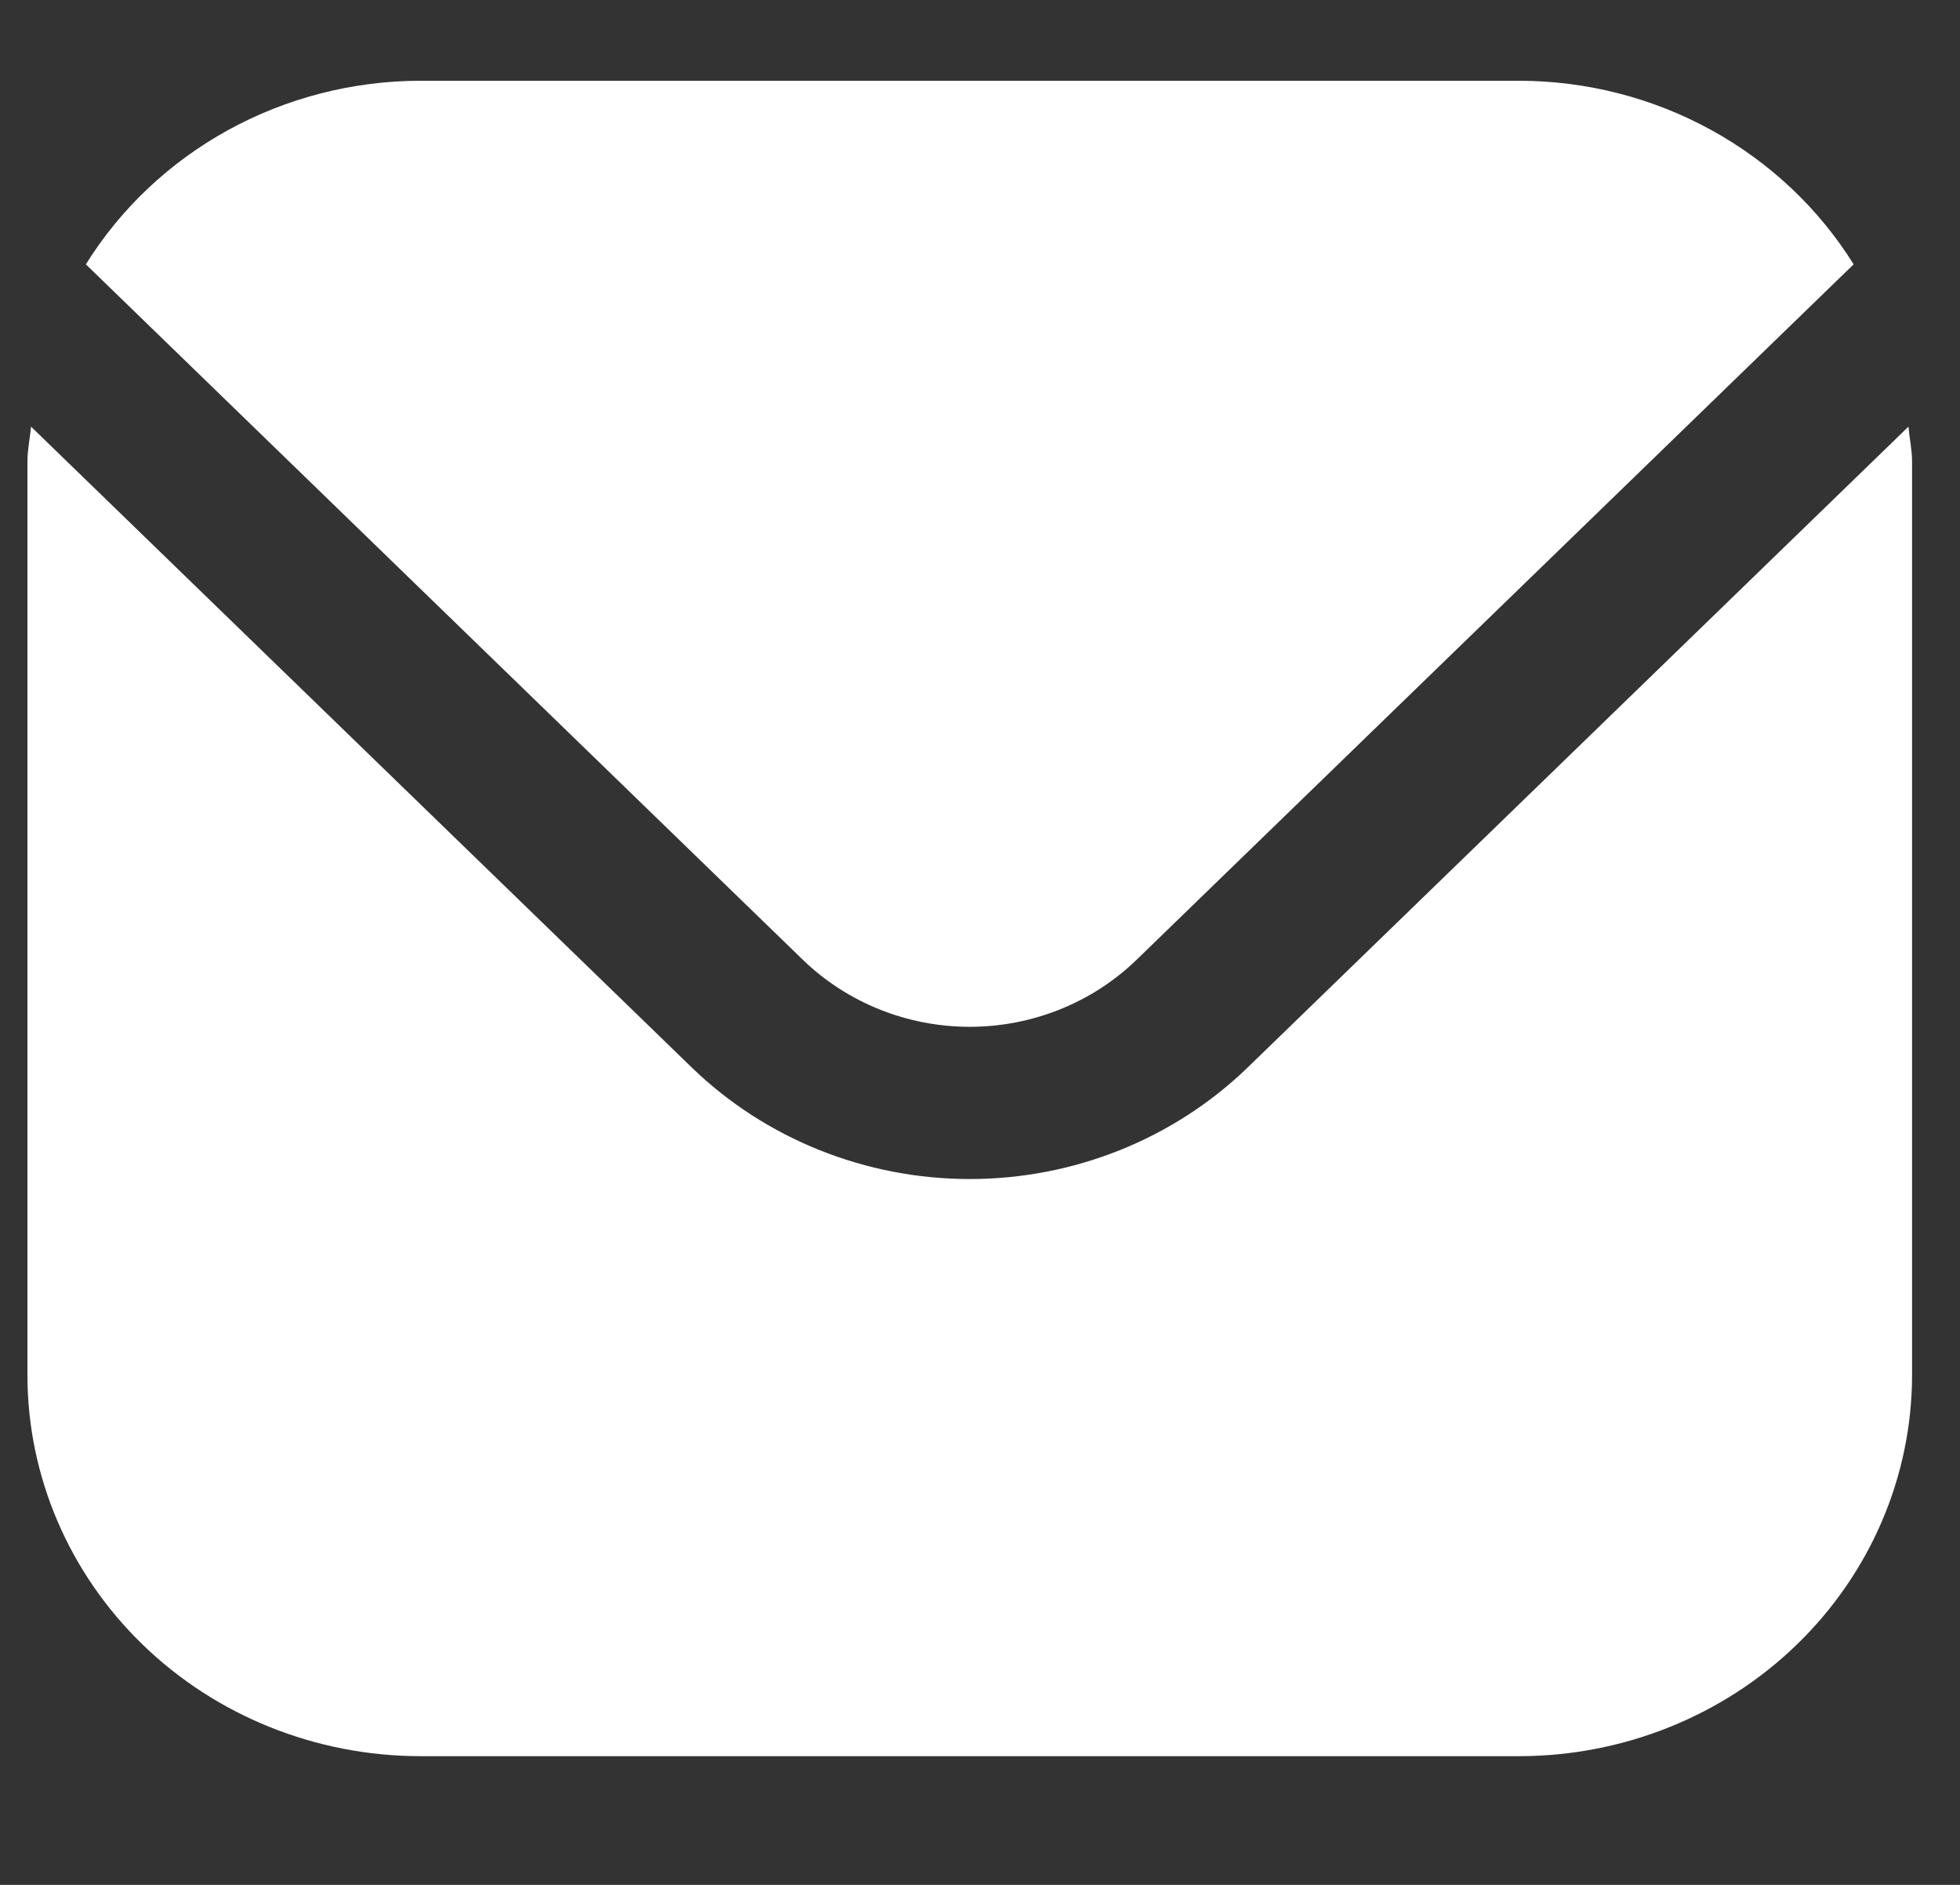 <svg width="26" height="25" viewBox="0 0 26 25" fill="none" xmlns="http://www.w3.org/2000/svg">
<rect x="0" y="0" width="26" height="25" fill="#333333" stroke="none"/>
<g clip-path="url(#clip0_67_169)">
<path d="M25.316 5.659L16.547 14.162C15.569 15.107 14.245 15.638 12.864 15.638C11.483 15.638 10.158 15.107 9.18 14.162L0.412 5.659C0.397 5.818 0.364 5.963 0.364 6.121V18.242C0.365 19.581 0.915 20.865 1.891 21.812C2.867 22.759 4.191 23.291 5.572 23.293H20.155C21.536 23.291 22.86 22.759 23.836 21.812C24.813 20.865 25.362 19.581 25.364 18.242V6.121C25.364 5.963 25.33 5.818 25.316 5.659Z" fill="white"/>
<path d="M15.074 12.733L24.589 3.506C24.128 2.765 23.478 2.152 22.701 1.725C21.925 1.298 21.048 1.073 20.155 1.071H5.572C4.68 1.073 3.803 1.298 3.026 1.725C2.25 2.152 1.6 2.765 1.139 3.506L10.653 12.733C11.24 13.3 12.035 13.619 12.864 13.619C13.692 13.619 14.487 13.3 15.074 12.733Z" fill="white"/>
</g>
<defs>
<clipPath id="clip0_67_169">
<rect width="25" height="24.242" fill="white" transform="translate(0.364 0.061)"/>
</clipPath>
</defs>
</svg>
